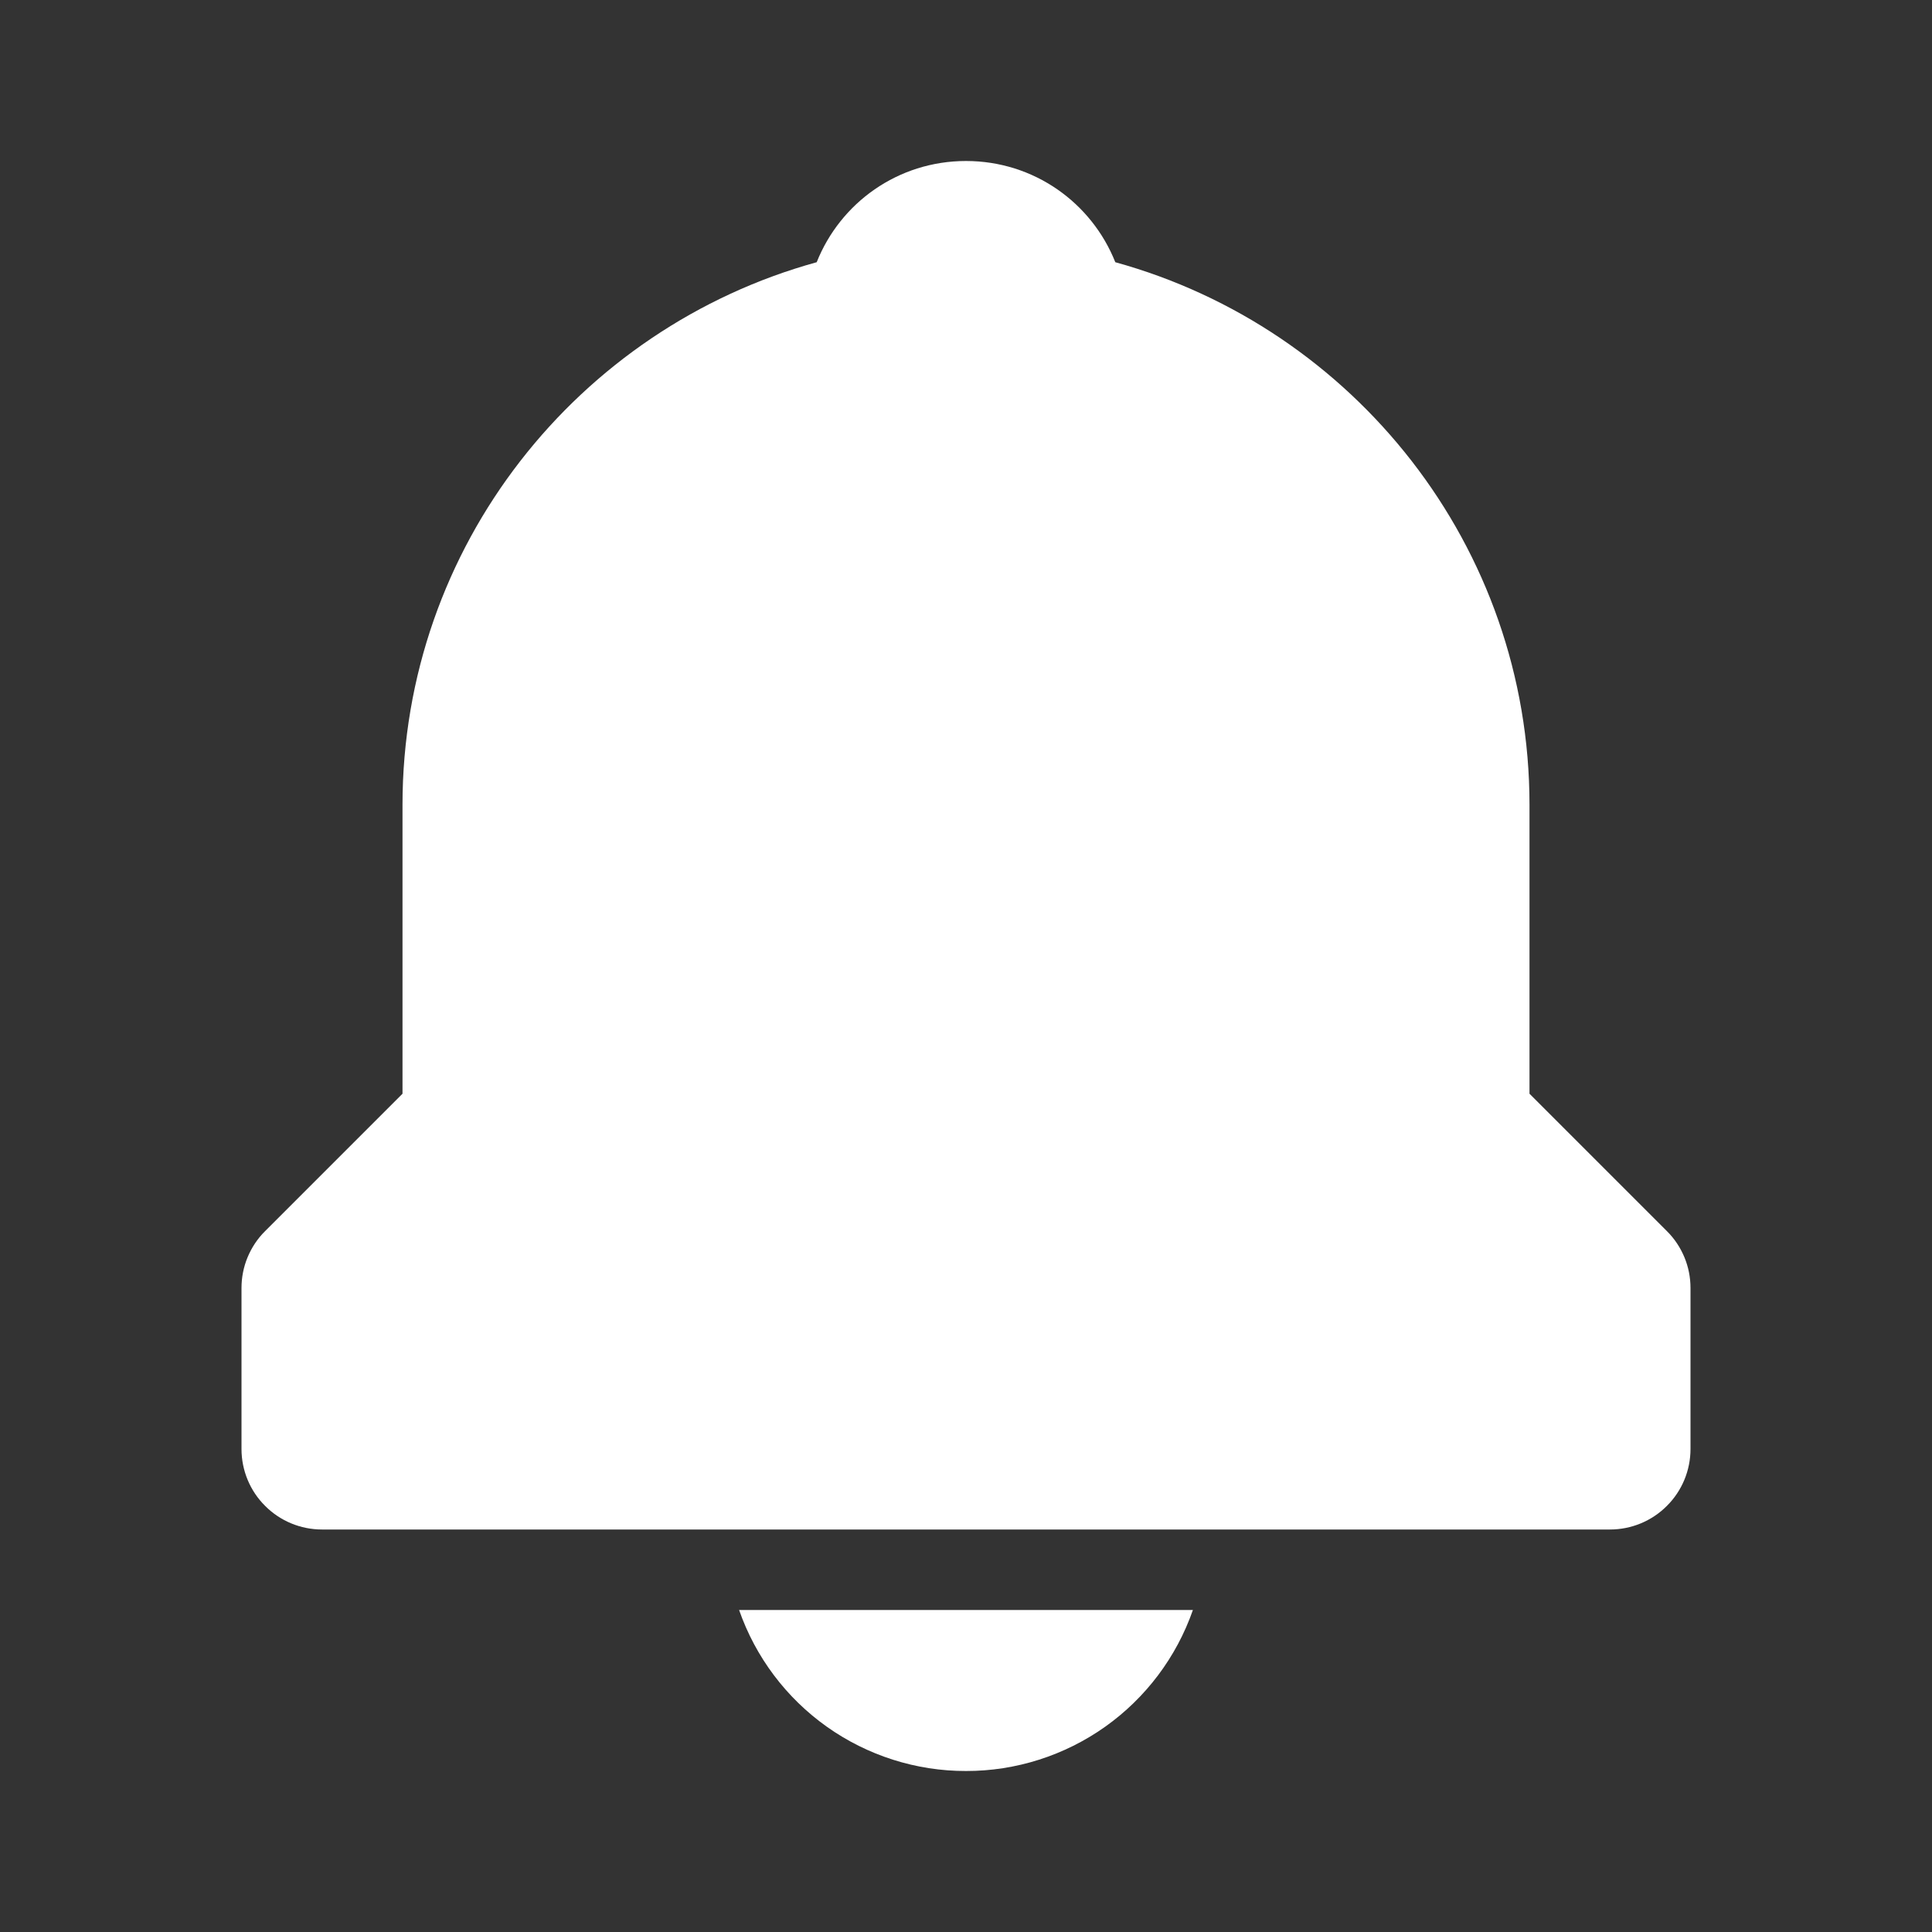 <svg width="15" height="15" viewBox="0 0 18 18" fill="none" xmlns="http://www.w3.org/2000/svg"> 
<rect x="0" y="0" width="18" height="18" fill="#333333" stroke="none"/> 
<path d="M4.5 10L5 5L9 3L13 5L13.5 10L15 13H3L4.5 10Z" fill='#fff'/> 
<path d="M14.25 10.19V7.5C14.25 5.087 12.611 3.055 10.391 2.443C10.171 1.89 9.634 1.5 9 1.5C8.366 1.5 7.829 1.89 7.609 2.443C5.389 3.055 3.75 5.087 3.75 7.5V10.19L2.47 11.47C2.4 11.539 2.345 11.622 2.307 11.713C2.269 11.804 2.25 11.902 2.25 12V13.5C2.25 13.699 2.329 13.89 2.47 14.03C2.61 14.171 2.801 14.25 3 14.25H15C15.199 14.25 15.39 14.171 15.53 14.03C15.671 13.89 15.75 13.699 15.75 13.5V12C15.75 11.902 15.731 11.804 15.693 11.713C15.655 11.622 15.6 11.539 15.53 11.47L14.25 10.19ZM14.25 12.75H3.75V12.31L5.03 11.03C5.1 10.961 5.155 10.878 5.193 10.787C5.231 10.696 5.25 10.598 5.25 10.5V7.5C5.25 5.432 6.932 3.75 9 3.75C11.068 3.75 12.75 5.432 12.75 7.5V10.5C12.75 10.7 12.829 10.89 12.97 11.03L14.25 12.31V12.75ZM9 16.5C9.464 16.501 9.918 16.356 10.296 16.088C10.675 15.819 10.961 15.439 11.114 15H6.886C7.039 15.439 7.325 15.819 7.704 16.088C8.082 16.356 8.536 16.501 9 16.5Z" fill='#fff' /> 
</svg>